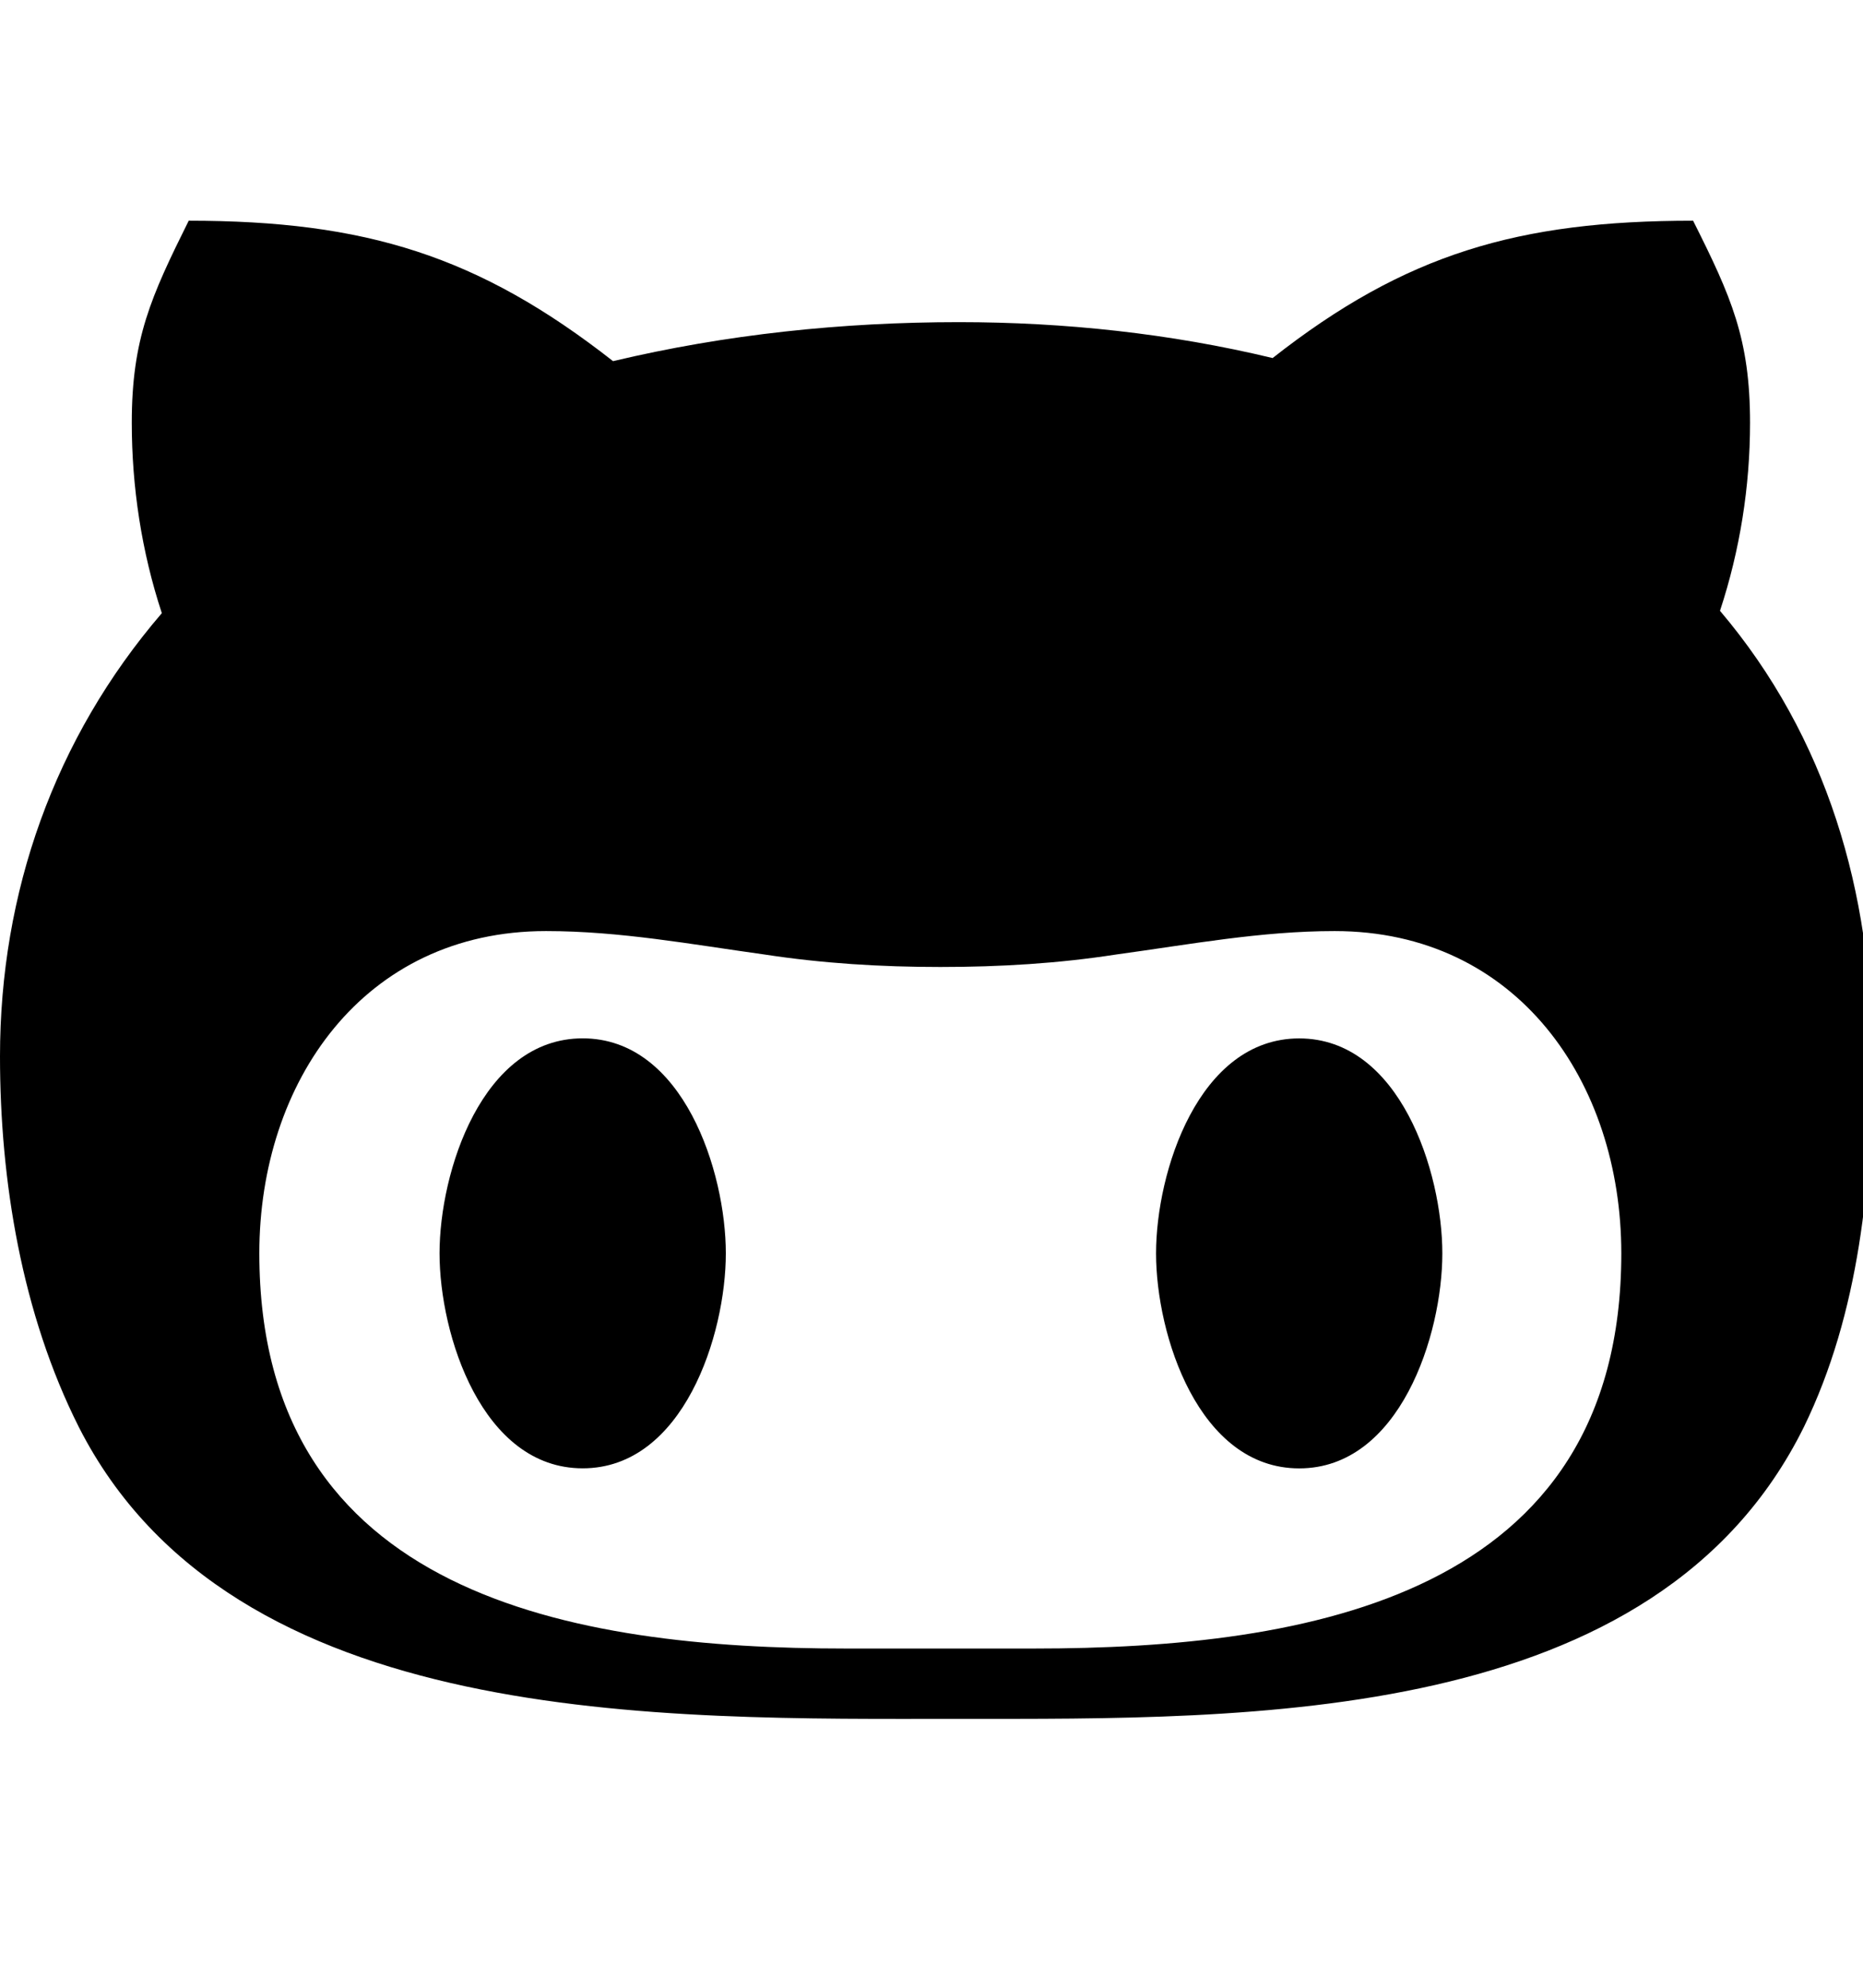 <!-- Generated by IcoMoon.io -->
<svg version="1.1" xmlns="http://www.w3.org/2000/svg" width="30" height="32" viewBox="0 0 30 32">
<title>github-alt</title>
<path d="M11.688 20.177c0 1.313-0.685 3.461-2.305 3.461s-2.305-2.148-2.305-3.461 0.685-3.461 2.305-3.461 2.305 2.148 2.305 3.461zM30.147 17.006c0 2.003-0.201 4.126-1.099 5.967-2.38 4.811-8.925 4.698-13.61 4.698-4.761 0-11.694 0.17-14.169-4.698-0.917-1.821-1.269-3.963-1.269-5.967 0-2.632 0.873-5.119 2.606-7.135-0.327-0.992-0.484-2.035-0.484-3.065 0-1.35 0.308-2.029 0.917-3.253 2.845 0 4.667 0.565 6.833 2.261 1.821-0.433 3.693-0.628 5.571-0.628 1.696 0 3.404 0.182 5.050 0.578 2.135-1.677 3.957-2.211 6.771-2.211 0.615 1.225 0.917 1.903 0.917 3.253 0 1.030-0.163 2.054-0.484 3.027 1.727 2.035 2.449 4.541 2.449 7.172zM26.108 20.177c0-2.757-1.677-5.188-4.616-5.188-1.187 0-2.324 0.214-3.517 0.377-0.936 0.145-1.872 0.201-2.833 0.201-0.955 0-1.89-0.057-2.833-0.201-1.175-0.163-2.324-0.377-3.517-0.377-2.939 0-4.616 2.431-4.616 5.188 0 5.514 5.050 6.362 9.446 6.362h3.027c4.415 0 9.459-0.842 9.459-6.362zM20.921 16.717c-1.62 0-2.305 2.148-2.305 3.461s0.685 3.461 2.305 3.461 2.305-2.148 2.305-3.461-0.685-3.461-2.305-3.461z"></path>
</svg>
